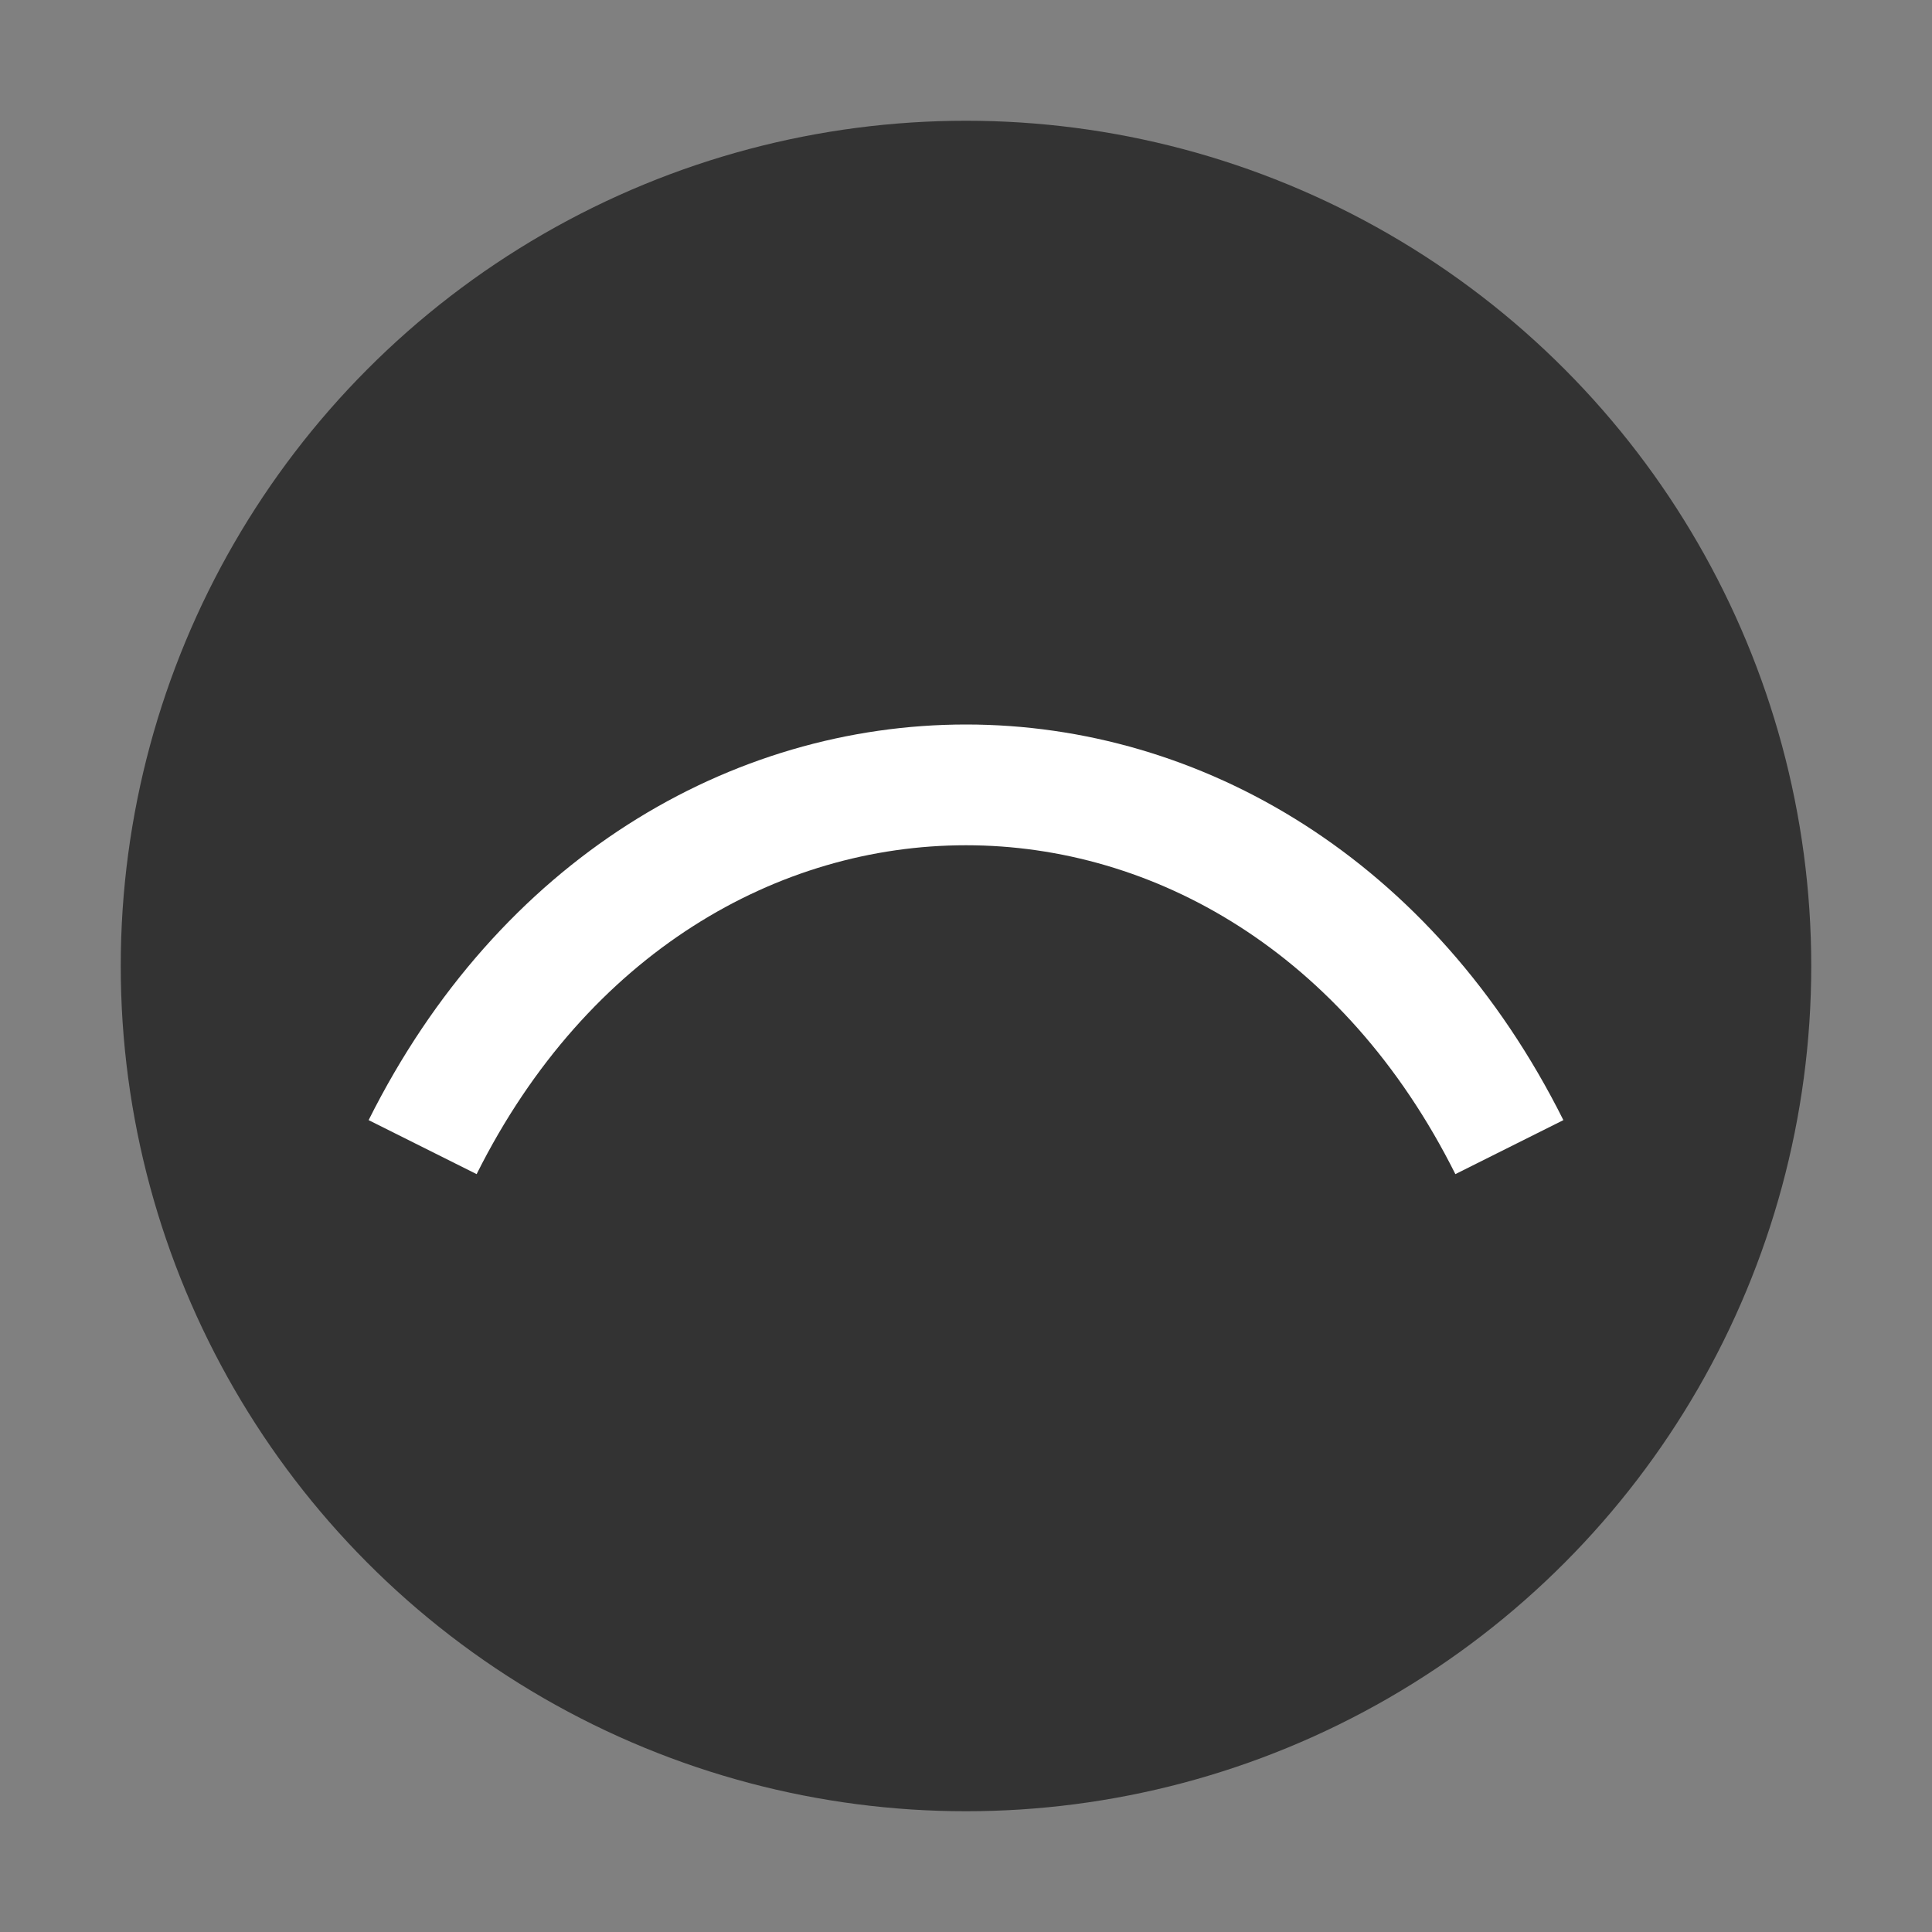 <svg xmlns="http://www.w3.org/2000/svg" viewBox="0 0 32 32">
  <rect x="0" y="0" width="32" height="32" fill="#808080" stroke="none"/>
  <circle cx="16" cy="16" r="14" fill="#333"/>
  <path d="M7 19 C11 11, 21 11, 25 19" fill="none" stroke="#fff" stroke-width="2"/>
</svg>
